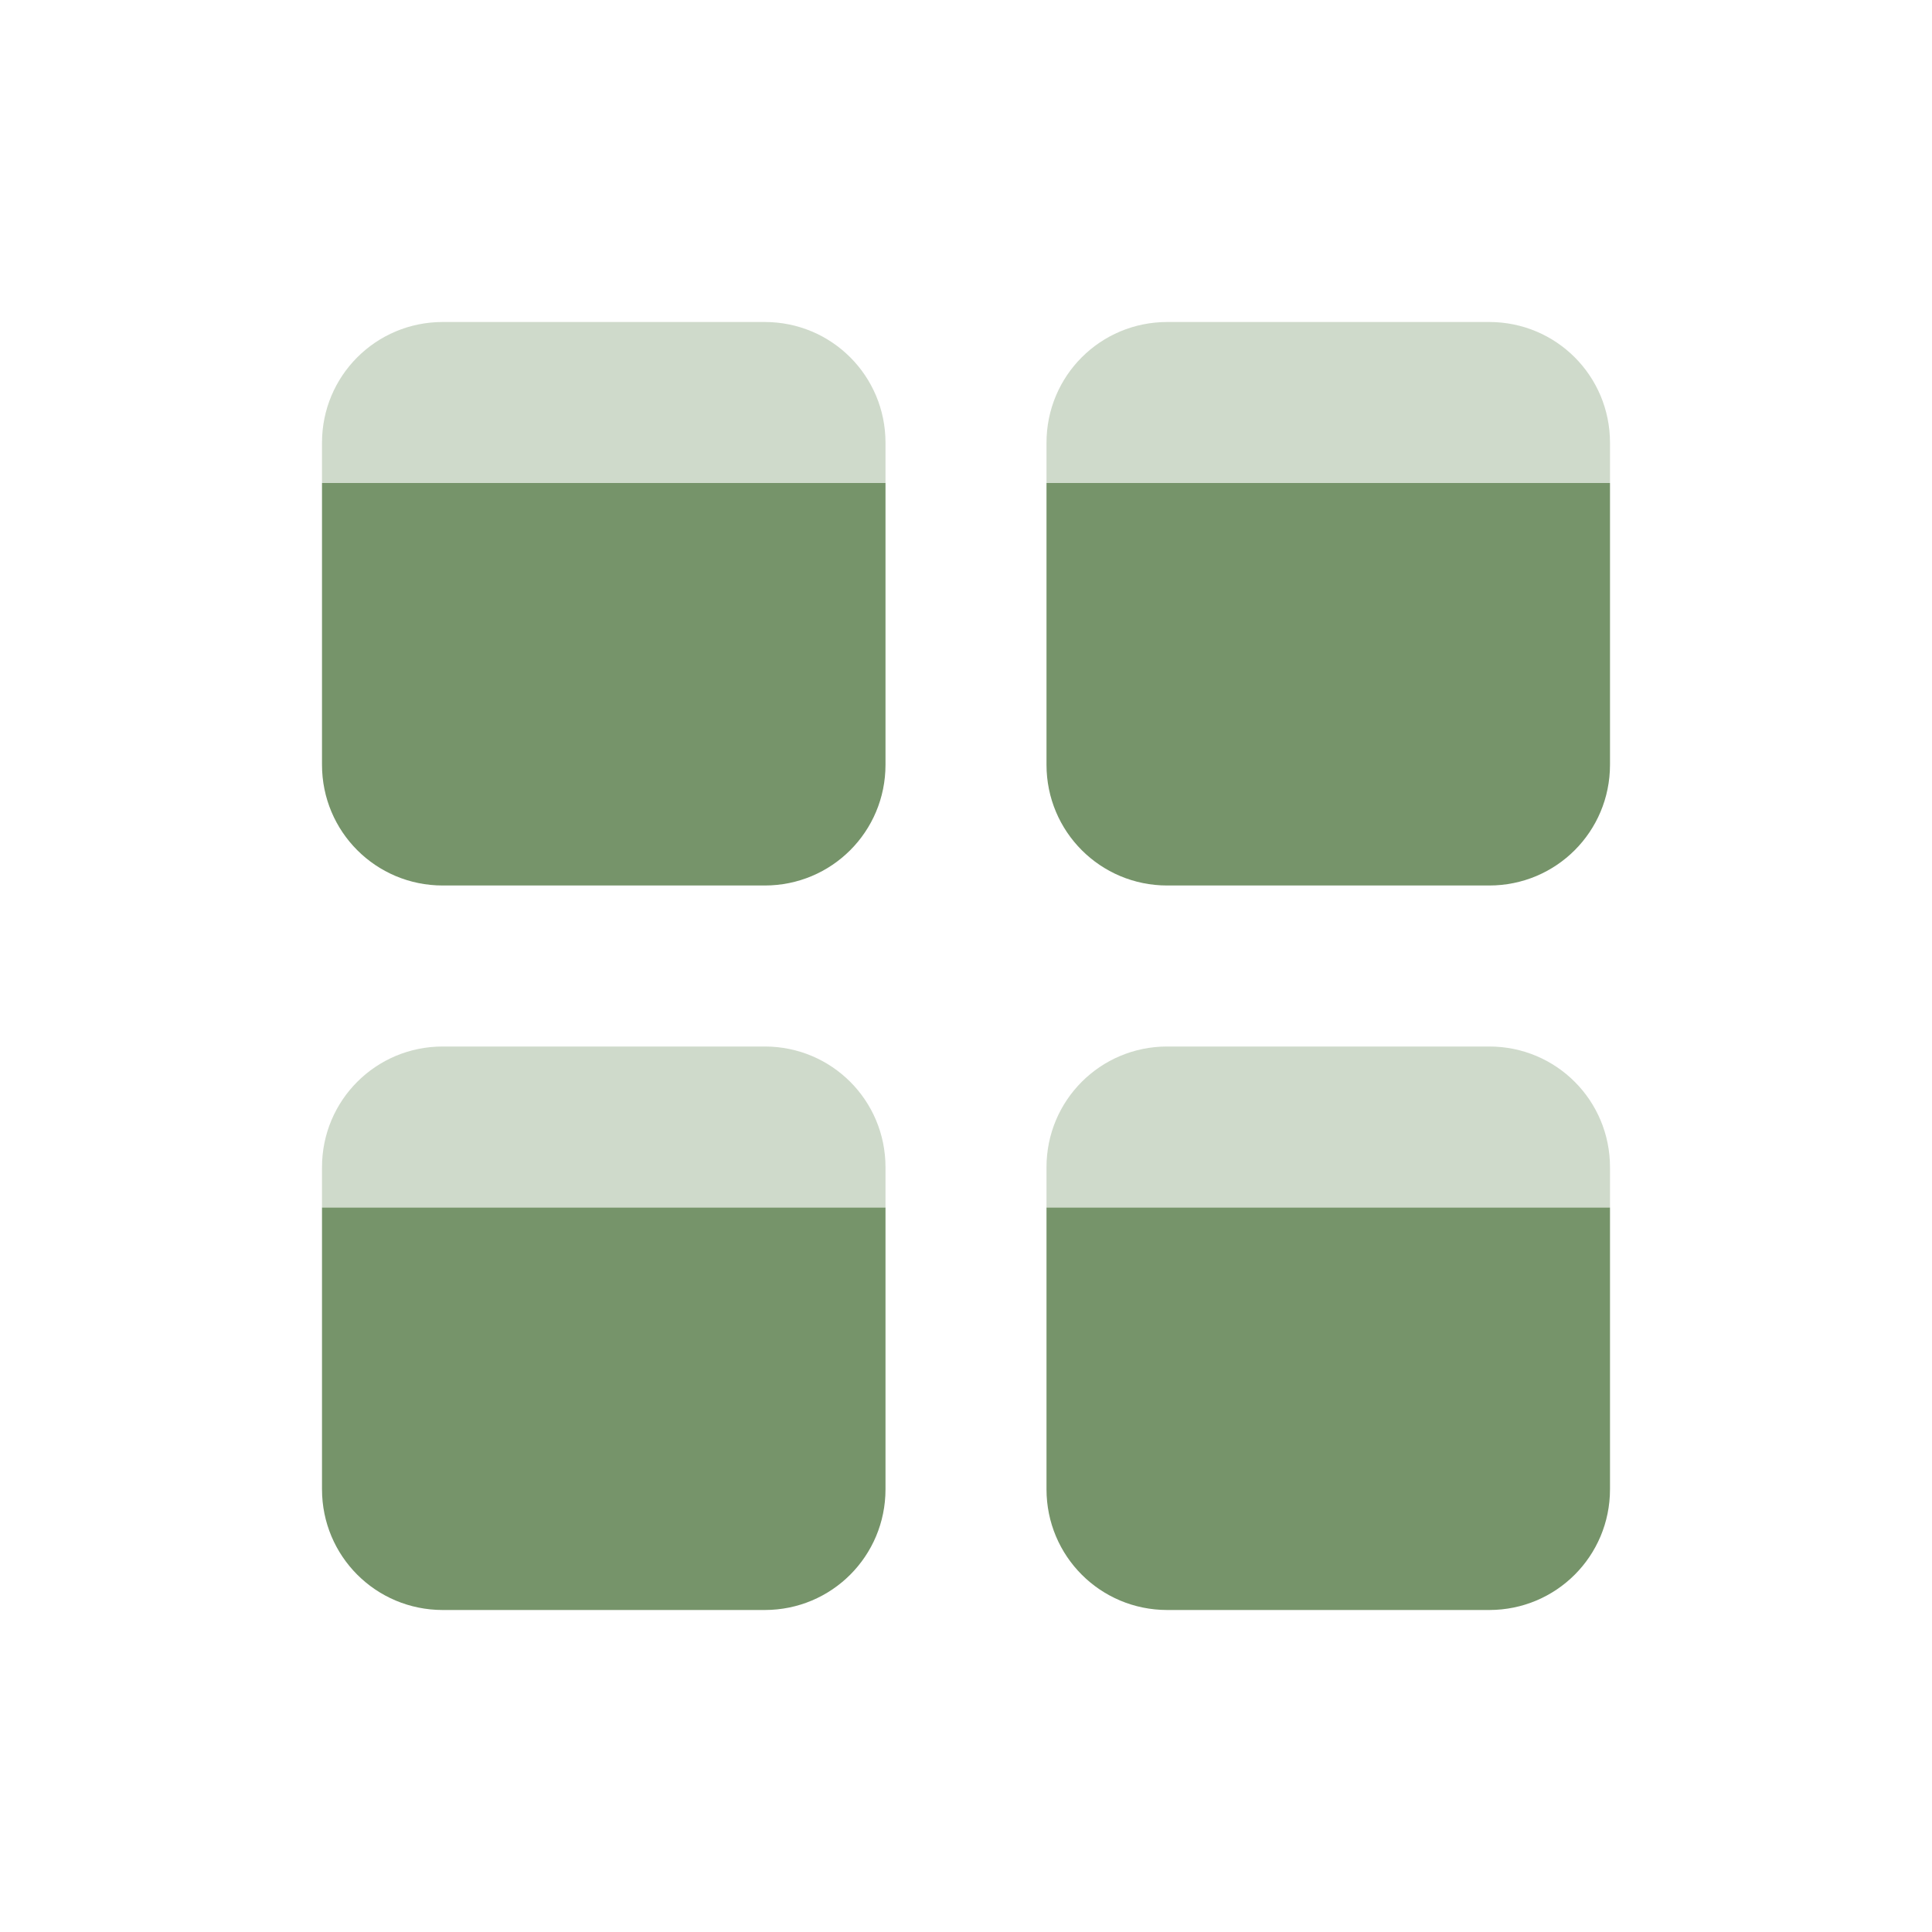 <svg xmlns="http://www.w3.org/2000/svg" width="24" height="24" version="1.1">
 <defs>
  <style id="current-color-scheme" type="text/css">
   .ColorScheme-Text { color:#76946a; } .ColorScheme-Highlight { color:#4285f4; } .ColorScheme-NeutralText { color:#ff9800; } .ColorScheme-PositiveText { color:#4caf50; } .ColorScheme-NegativeText { color:#f44336; }
  </style>
 </defs>
 <path style="fill:currentColor" class="ColorScheme-Text" d="M 4,6 V 9.5 C 4,10.331 4.669,11 5.5,11 h 4 C 10.331,11 11,10.331 11,9.5 V 6 Z m 9,0 v 3.5 c 0,0.831 0.669,1.5 1.5,1.5 h 4 C 19.331,11 20,10.331 20,9.5 V 6 Z m -9,9 v 3.5 C 4,19.331 4.669,20 5.5,20 h 4 C 10.331,20 11,19.331 11,18.5 V 15 Z m 9,0 v 3.5 c 0,0.831 0.669,1.5 1.5,1.5 h 4 C 19.331,20 20,19.331 20,18.5 V 15 Z"/>
 <path style="opacity:.35;fill:currentColor" class="ColorScheme-Text" d="M 5.5,4 C 4.669,4 4,4.669 4,5.5 V 6 h 7 V 5.5 C 11,4.669 10.331,4 9.5,4 Z m 9,0 C 13.669,4 13,4.669 13,5.5 V 6 h 7 V 5.5 C 20,4.669 19.331,4 18.5,4 Z m -9,9 C 4.669,13 4,13.669 4,14.5 V 15 h 7 V 14.5 C 11,13.669 10.331,13 9.5,13 Z m 9,0 C 13.669,13 13,13.669 13,14.5 V 15 h 7 V 14.5 C 20,13.669 19.331,13 18.5,13 Z"/>
</svg>
